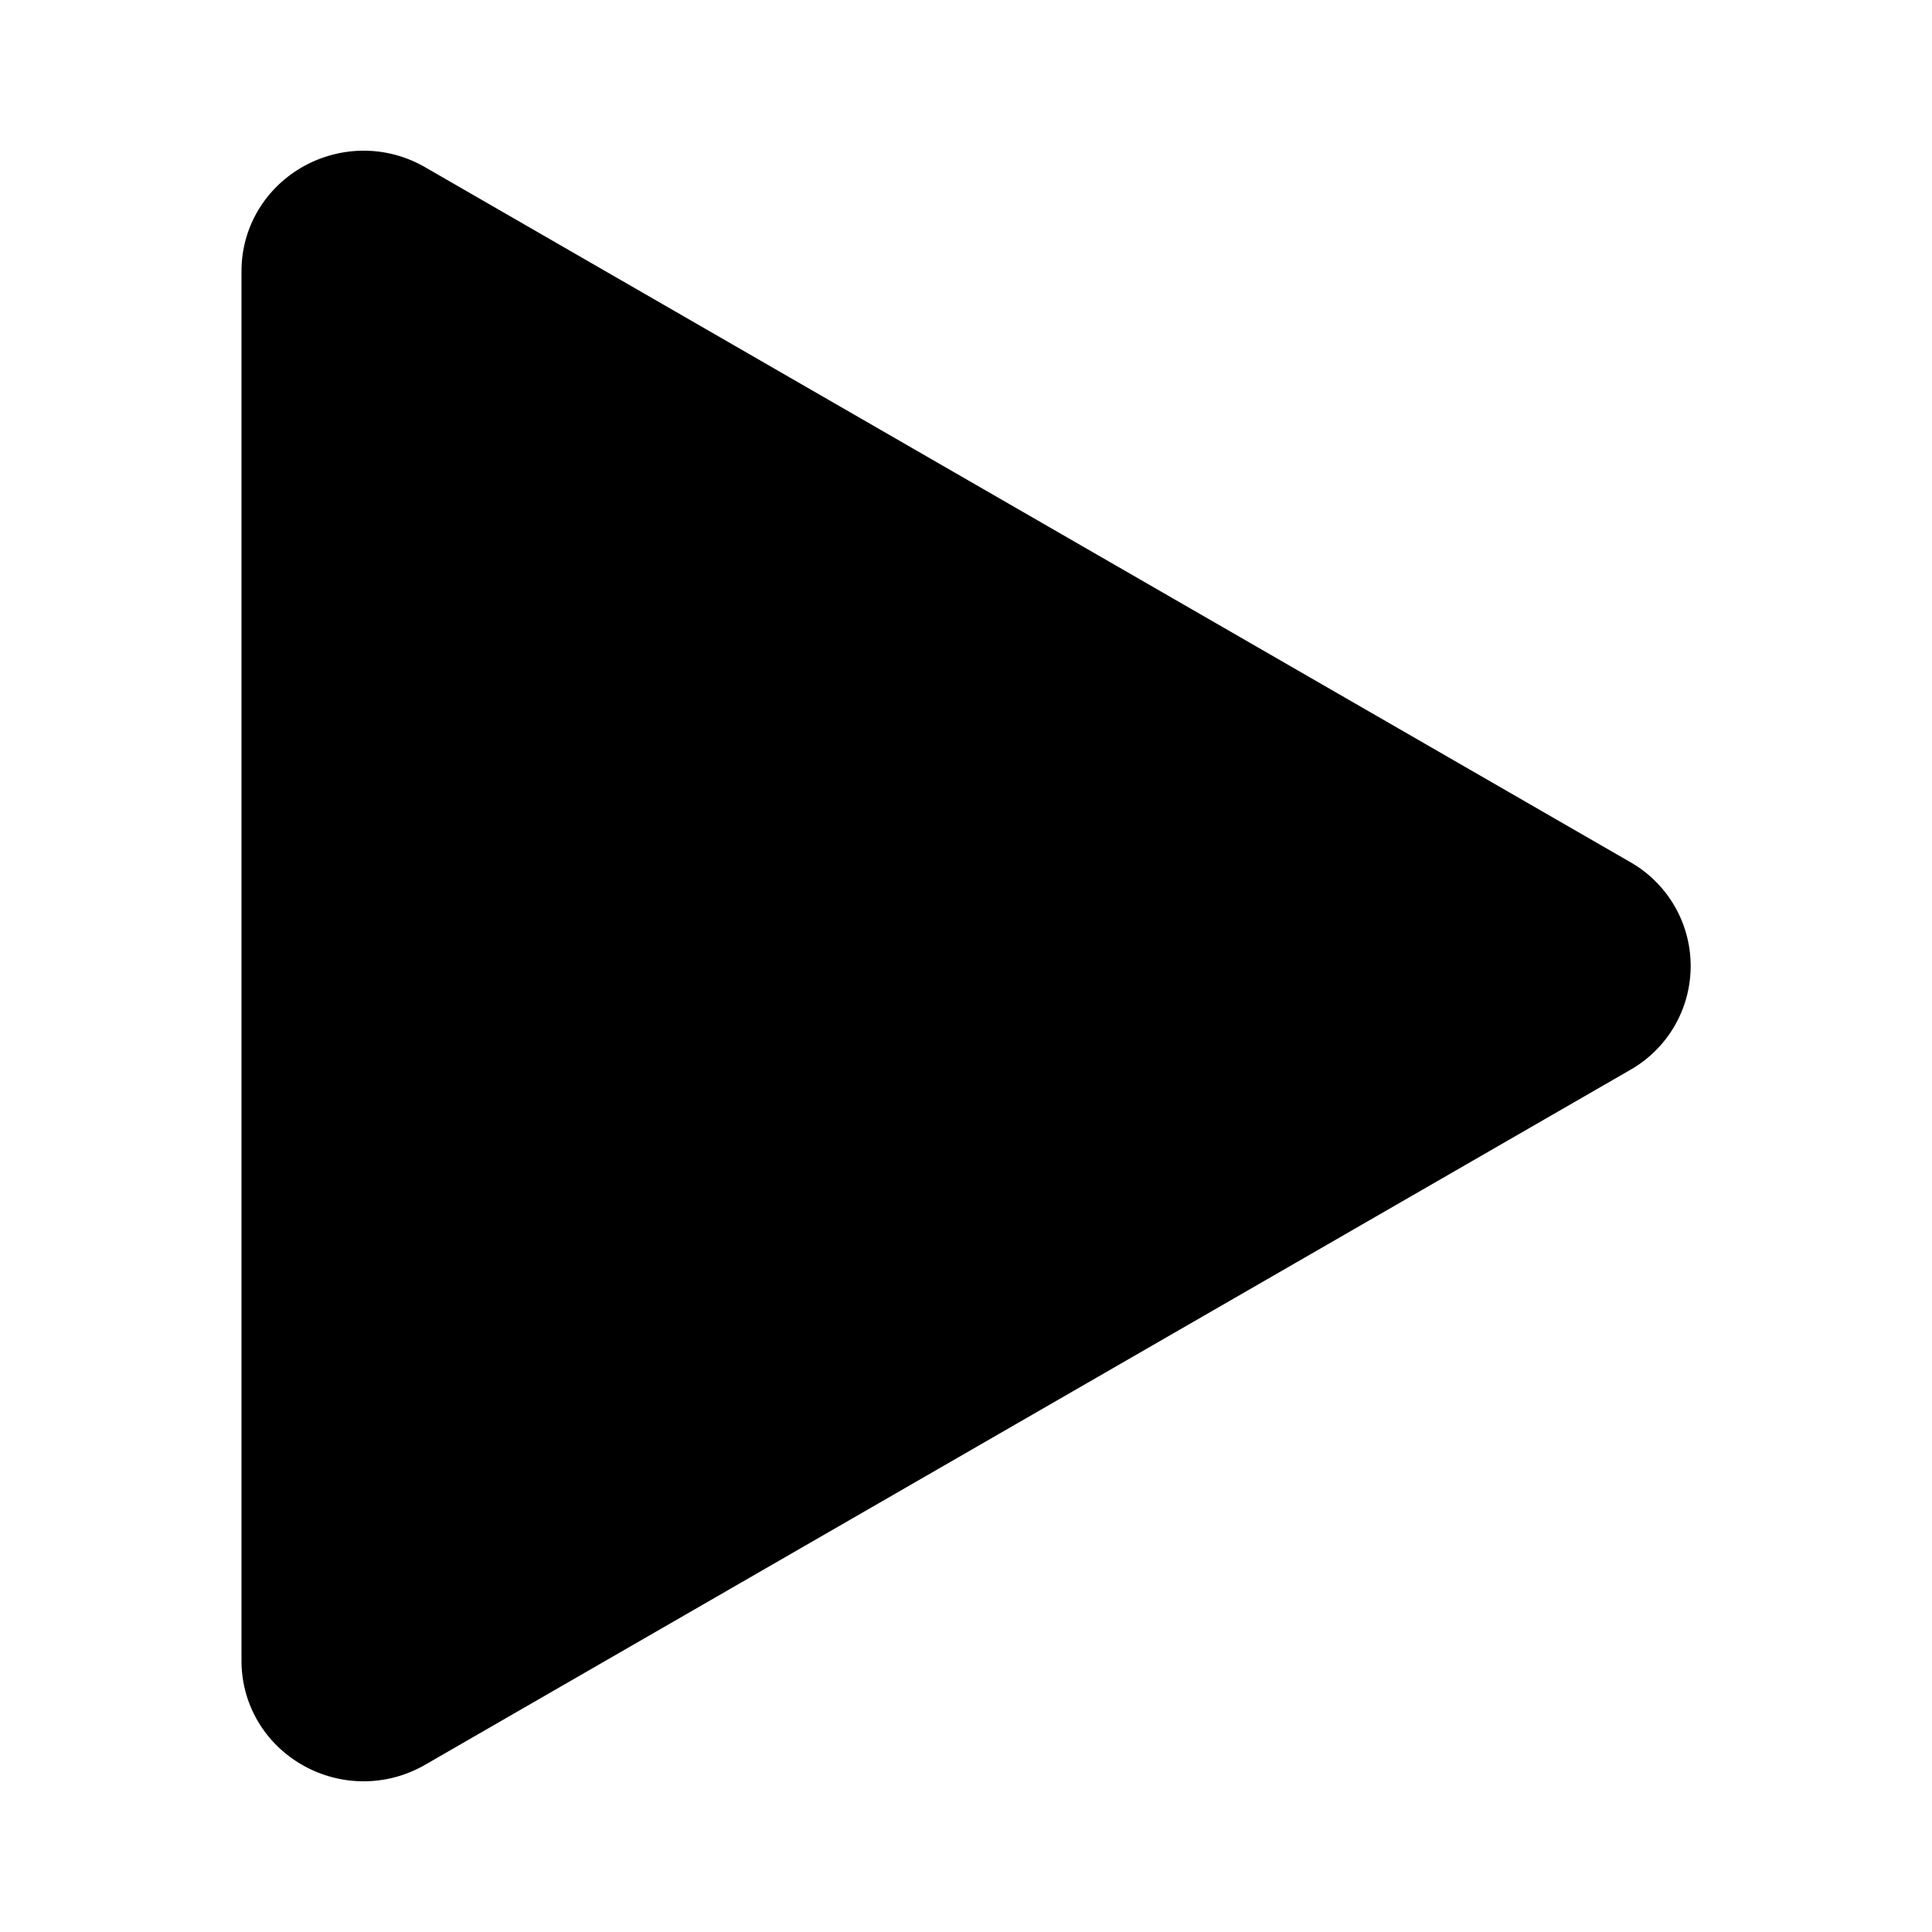 <svg xmlns="http://www.w3.org/2000/svg" fill="none" viewBox="0 0 16 16"><path fill="currentColor" stroke="currentColor" stroke-linecap="round" stroke-linejoin="round" d="M3.271 1.818c-.34-.196-.771.043-.771.428v11.508c0 .385.43.624.771.428l9.979-5.754a.49.49 0 0 0 0-.856z"/></svg>